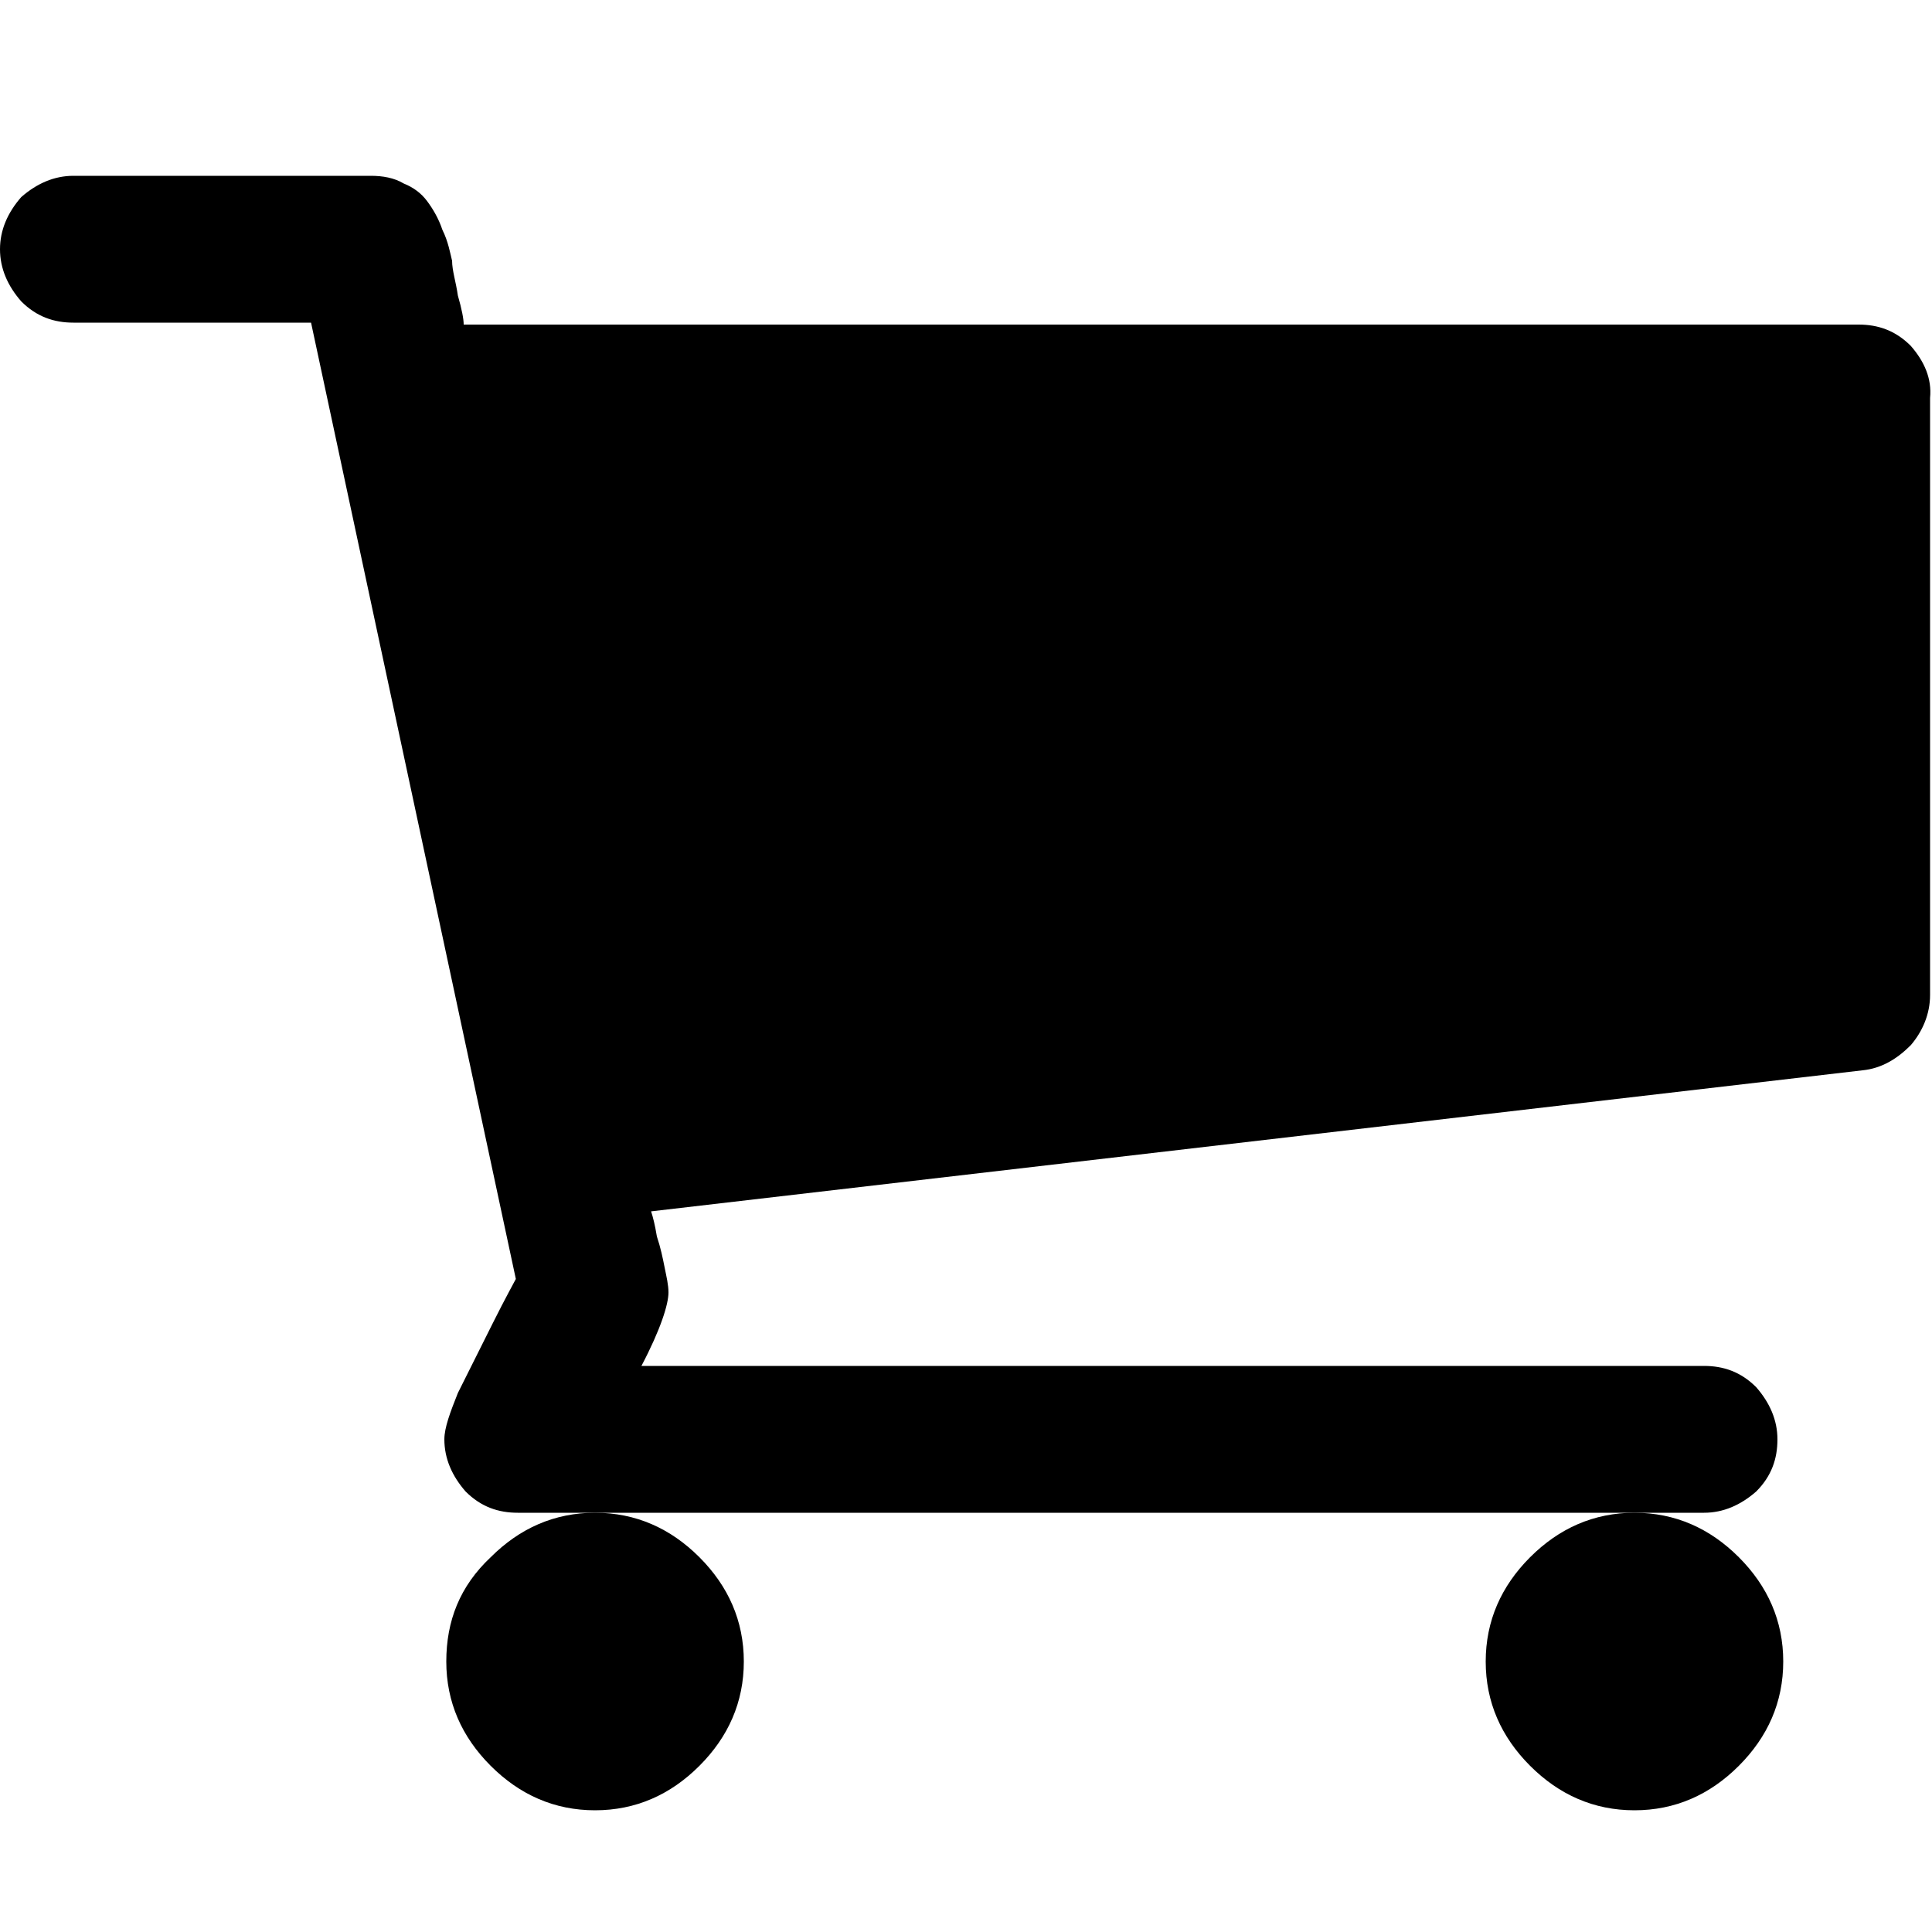<?xml version="1.0" encoding="utf-8"?>
<svg version="1.1" id="cart" xmlns:svgjs="http://svgjs.com/svgjs"
	 xmlns="http://www.w3.org/2000/svg" xmlns:xlink="http://www.w3.org/1999/xlink" x="0px" y="0px" viewBox="0 0 100 100"
	 style="enable-background:new 0 0 100 100;" xml:space="preserve">
<style type="text/css">
	.st0{fill:currentColor;}
</style>
<g transform="matrix(1,0,0,1,0,5)">
	<g>
		<g>
			<path class="st0" d="M76.9,81c0,2.1,0.8,3.9,2.3,5.4c1.5,1.5,3.3,2.3,5.4,2.3c2.1,0,3.9-0.8,5.4-2.3c1.5-1.5,2.3-3.3,2.3-5.4
				c0-2.1-0.8-3.9-2.3-5.4c-1.5-1.5-3.3-2.3-5.4-2.3c-2.1,0-3.9,0.8-5.4,2.3C77.7,77.1,76.9,78.9,76.9,81z"/>
			<path class="st0" d="M98.9,12.9c-0.8-0.8-1.7-1.1-2.7-1.1H24c0-0.3-0.1-0.8-0.3-1.5c-0.1-0.7-0.3-1.3-0.3-1.8
				c-0.1-0.4-0.2-1-0.5-1.6c-0.2-0.6-0.5-1.1-0.8-1.5c-0.3-0.4-0.7-0.7-1.2-0.9c-0.5-0.3-1.1-0.4-1.7-0.4H3.8c-1,0-1.9,0.4-2.7,1.1
				C0.4,6,0,6.9,0,7.9s0.4,1.9,1.1,2.7c0.8,0.8,1.7,1.1,2.7,1.1h12.3l10.6,49.5c-0.1,0.2-0.5,0.9-1.2,2.3c-0.7,1.4-1.3,2.6-1.8,3.6
				c-0.4,1-0.7,1.8-0.7,2.4c0,1,0.4,1.9,1.1,2.7c0.8,0.8,1.7,1.1,2.7,1.1h3.8h53.8h3.8c1,0,1.9-0.4,2.7-1.1c0.8-0.8,1.1-1.7,1.1-2.7
				c0-1-0.4-1.9-1.1-2.7c-0.8-0.8-1.7-1.1-2.7-1.1H33.2c1-1.9,1.4-3.2,1.4-3.8c0-0.4-0.1-0.8-0.2-1.3s-0.2-1-0.4-1.6
				c-0.1-0.6-0.2-1-0.3-1.3l62.7-7.3c1-0.1,1.8-0.6,2.5-1.3c0.6-0.7,1-1.6,1-2.6V15.6C100,14.6,99.6,13.7,98.9,12.9z"/>
			<path class="st0" d="M23.1,81c0,2.1,0.8,3.9,2.3,5.4c1.5,1.5,3.3,2.3,5.4,2.3c2.1,0,3.9-0.8,5.4-2.3c1.5-1.5,2.3-3.3,2.3-5.4
				c0-2.1-0.8-3.9-2.3-5.4c-1.5-1.5-3.3-2.3-5.4-2.3c-2.1,0-3.9,0.8-5.4,2.3C23.8,77.1,23.1,78.9,23.1,81z"/>
		</g>
	</g>
</g>
</svg>
